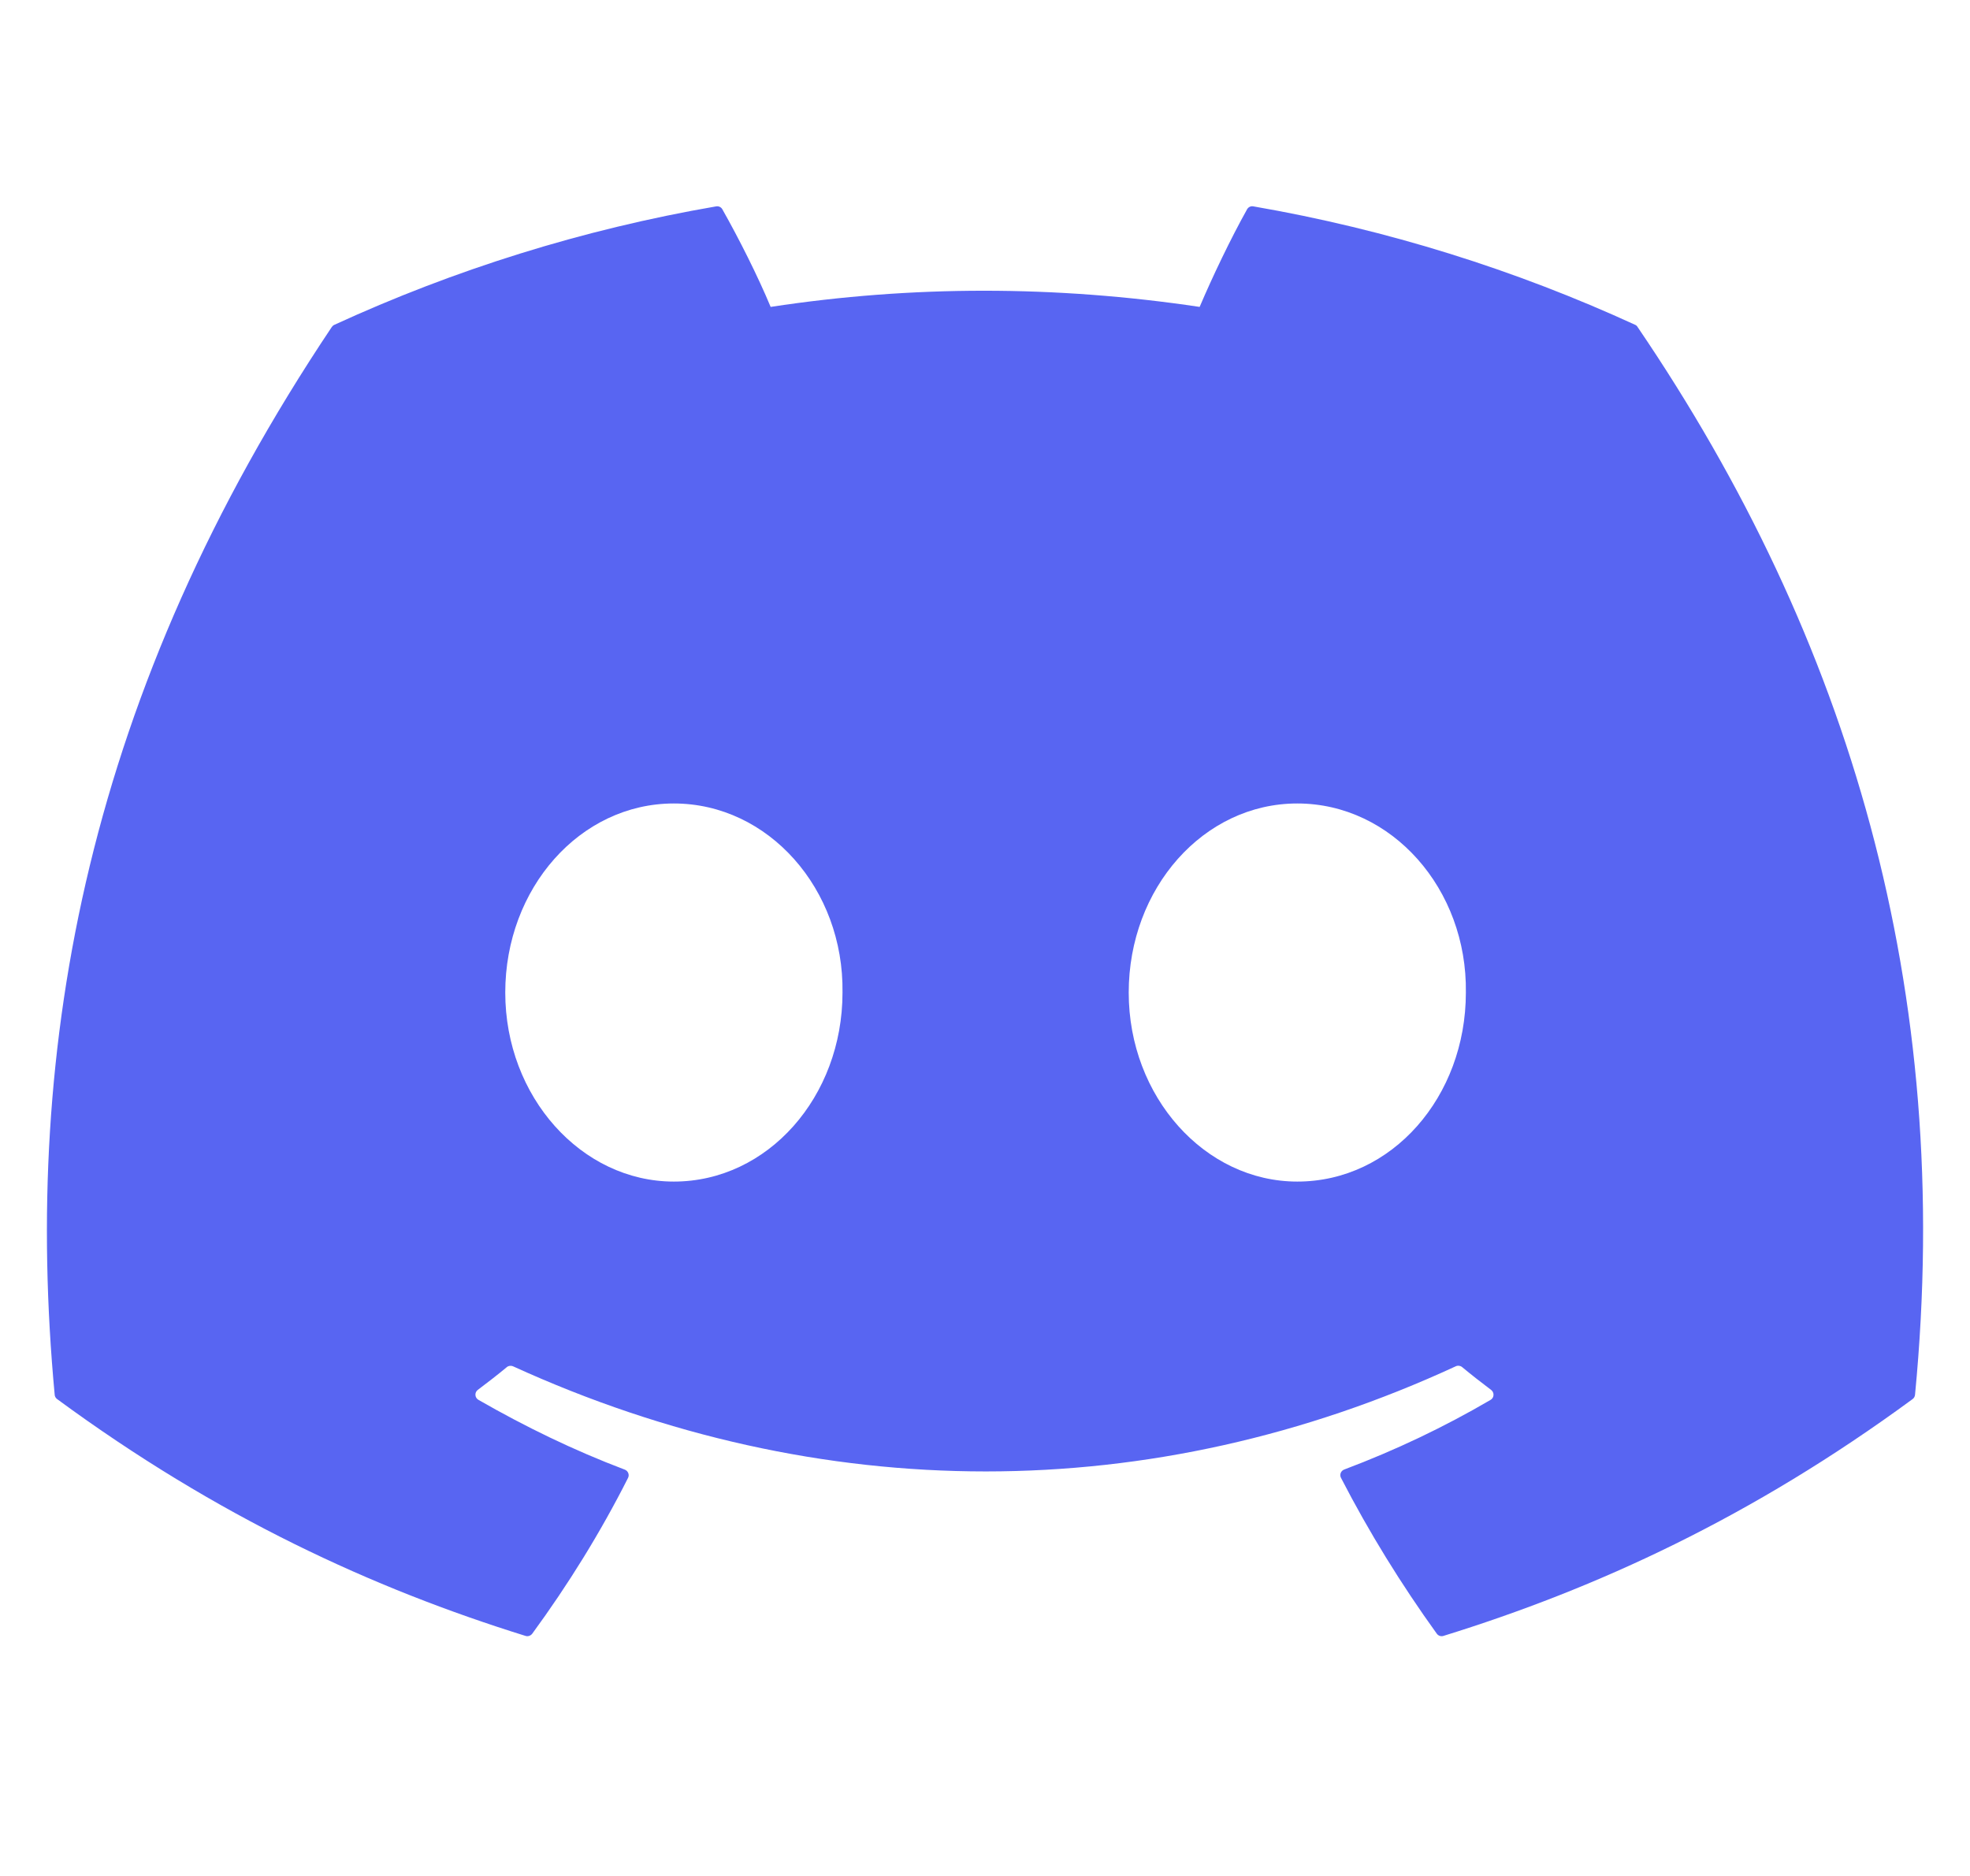 <svg width="21" height="20" viewBox="0 0 21 20" fill="none" xmlns="http://www.w3.org/2000/svg">
<g id="Discord - Original" clip-path="url(#clip0_301_2894)">
<path id="Vector" d="M17.431 3.463C16.156 2.878 14.789 2.447 13.36 2.2C13.334 2.195 13.308 2.207 13.294 2.231C13.119 2.544 12.924 2.952 12.788 3.272C11.25 3.042 9.721 3.042 8.215 3.272C8.079 2.945 7.877 2.544 7.7 2.231C7.687 2.208 7.661 2.196 7.635 2.2C6.207 2.446 4.84 2.877 3.564 3.463C3.553 3.468 3.544 3.476 3.537 3.486C0.944 7.36 0.234 11.138 0.583 14.87C0.584 14.888 0.594 14.905 0.609 14.916C2.319 16.173 3.976 16.935 5.603 17.441C5.629 17.449 5.656 17.439 5.673 17.418C6.058 16.892 6.401 16.338 6.695 15.756C6.712 15.722 6.695 15.681 6.66 15.668C6.116 15.462 5.598 15.21 5.1 14.924C5.06 14.901 5.057 14.845 5.093 14.818C5.198 14.739 5.303 14.658 5.403 14.575C5.421 14.56 5.447 14.557 5.468 14.566C8.741 16.061 12.285 16.061 15.519 14.566C15.54 14.556 15.566 14.559 15.585 14.574C15.685 14.657 15.79 14.739 15.895 14.818C15.931 14.845 15.929 14.901 15.89 14.924C15.391 15.216 14.873 15.462 14.329 15.667C14.293 15.681 14.277 15.722 14.295 15.756C14.595 16.338 14.938 16.892 15.316 17.417C15.332 17.439 15.36 17.449 15.386 17.441C17.02 16.935 18.677 16.173 20.388 14.916C20.403 14.905 20.412 14.889 20.414 14.87C20.831 10.556 19.715 6.809 17.457 3.487C17.451 3.476 17.442 3.468 17.431 3.463ZM7.183 12.597C6.198 12.597 5.386 11.693 5.386 10.582C5.386 9.471 6.182 8.566 7.183 8.566C8.192 8.566 8.997 9.479 8.981 10.582C8.981 11.693 8.185 12.597 7.183 12.597ZM13.829 12.597C12.844 12.597 12.032 11.693 12.032 10.582C12.032 9.471 12.828 8.566 13.829 8.566C14.838 8.566 15.642 9.479 15.626 10.582C15.626 11.693 14.838 12.597 13.829 12.597Z" fill="#5865F2"/>
</g>
<defs>
<clipPath id="clip0_301_2894">
<rect width="20" height="20" fill="white" transform="translate(0.5)"/>
</clipPath>
</defs>
</svg>
